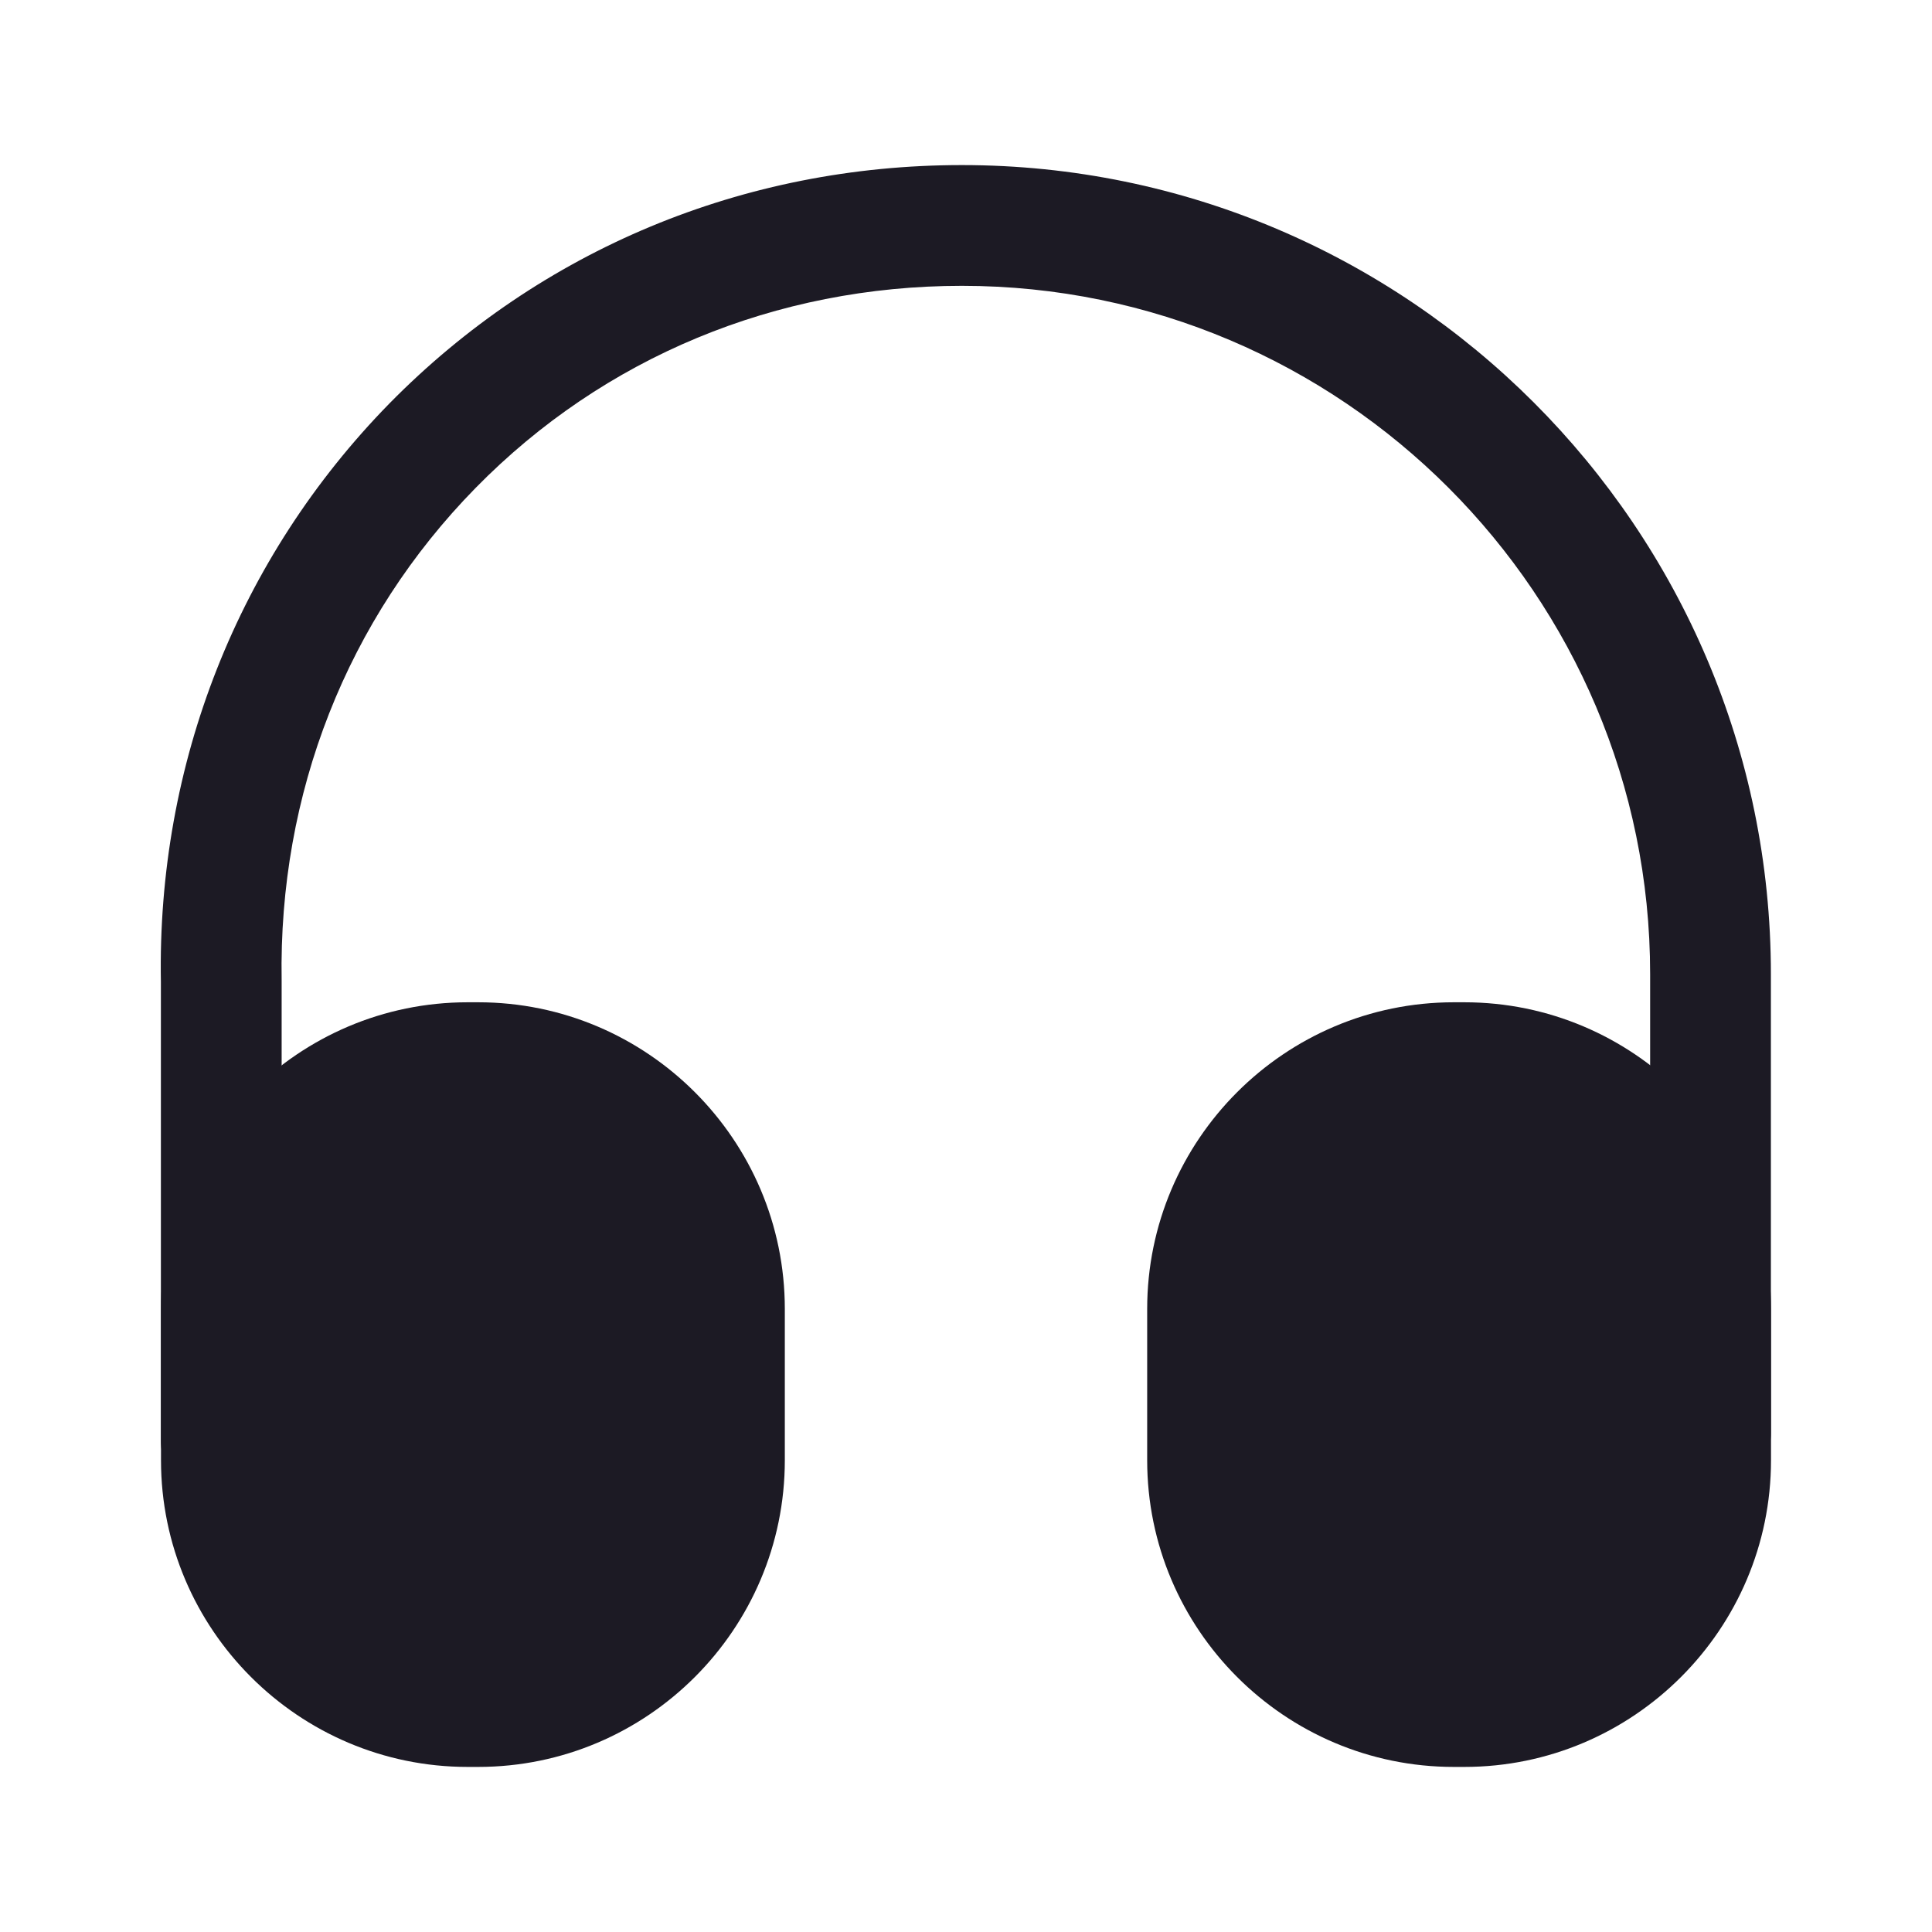 <svg xmlns="http://www.w3.org/2000/svg" width="18" height="18" viewBox="0 0 18 18" fill="none">
  <path d="M2.062 13.988C1.754 13.988 1.499 13.732 1.499 13.425V9.15C1.462 7.118 2.219 5.198 3.629 3.758C5.039 2.325 6.929 1.538 8.962 1.538C13.117 1.538 16.499 4.92 16.499 9.075V13.35C16.499 13.658 16.244 13.912 15.937 13.912C15.629 13.912 15.374 13.658 15.374 13.35V9.075C15.374 5.543 12.502 2.663 8.962 2.663C7.229 2.663 5.624 3.33 4.432 4.545C3.232 5.768 2.594 7.395 2.624 9.135V13.418C2.624 13.732 2.377 13.988 2.062 13.988Z" fill="#1C1A24"/>
  <path d="M4.455 9.338H4.357C2.783 9.338 1.5 10.62 1.5 12.195V13.605C1.5 15.18 2.783 16.462 4.357 16.462H4.455C6.03 16.462 7.312 15.18 7.312 13.605V12.195C7.312 10.62 6.03 9.338 4.455 9.338Z" fill="#1C1A24"/>
  <path d="M13.643 9.338H13.545C11.97 9.338 10.688 10.62 10.688 12.195V13.605C10.688 15.18 11.97 16.462 13.545 16.462H13.643C15.217 16.462 16.5 15.18 16.5 13.605V12.195C16.5 10.62 15.217 9.338 13.643 9.338Z" fill="#1C1A24"/>
</svg>